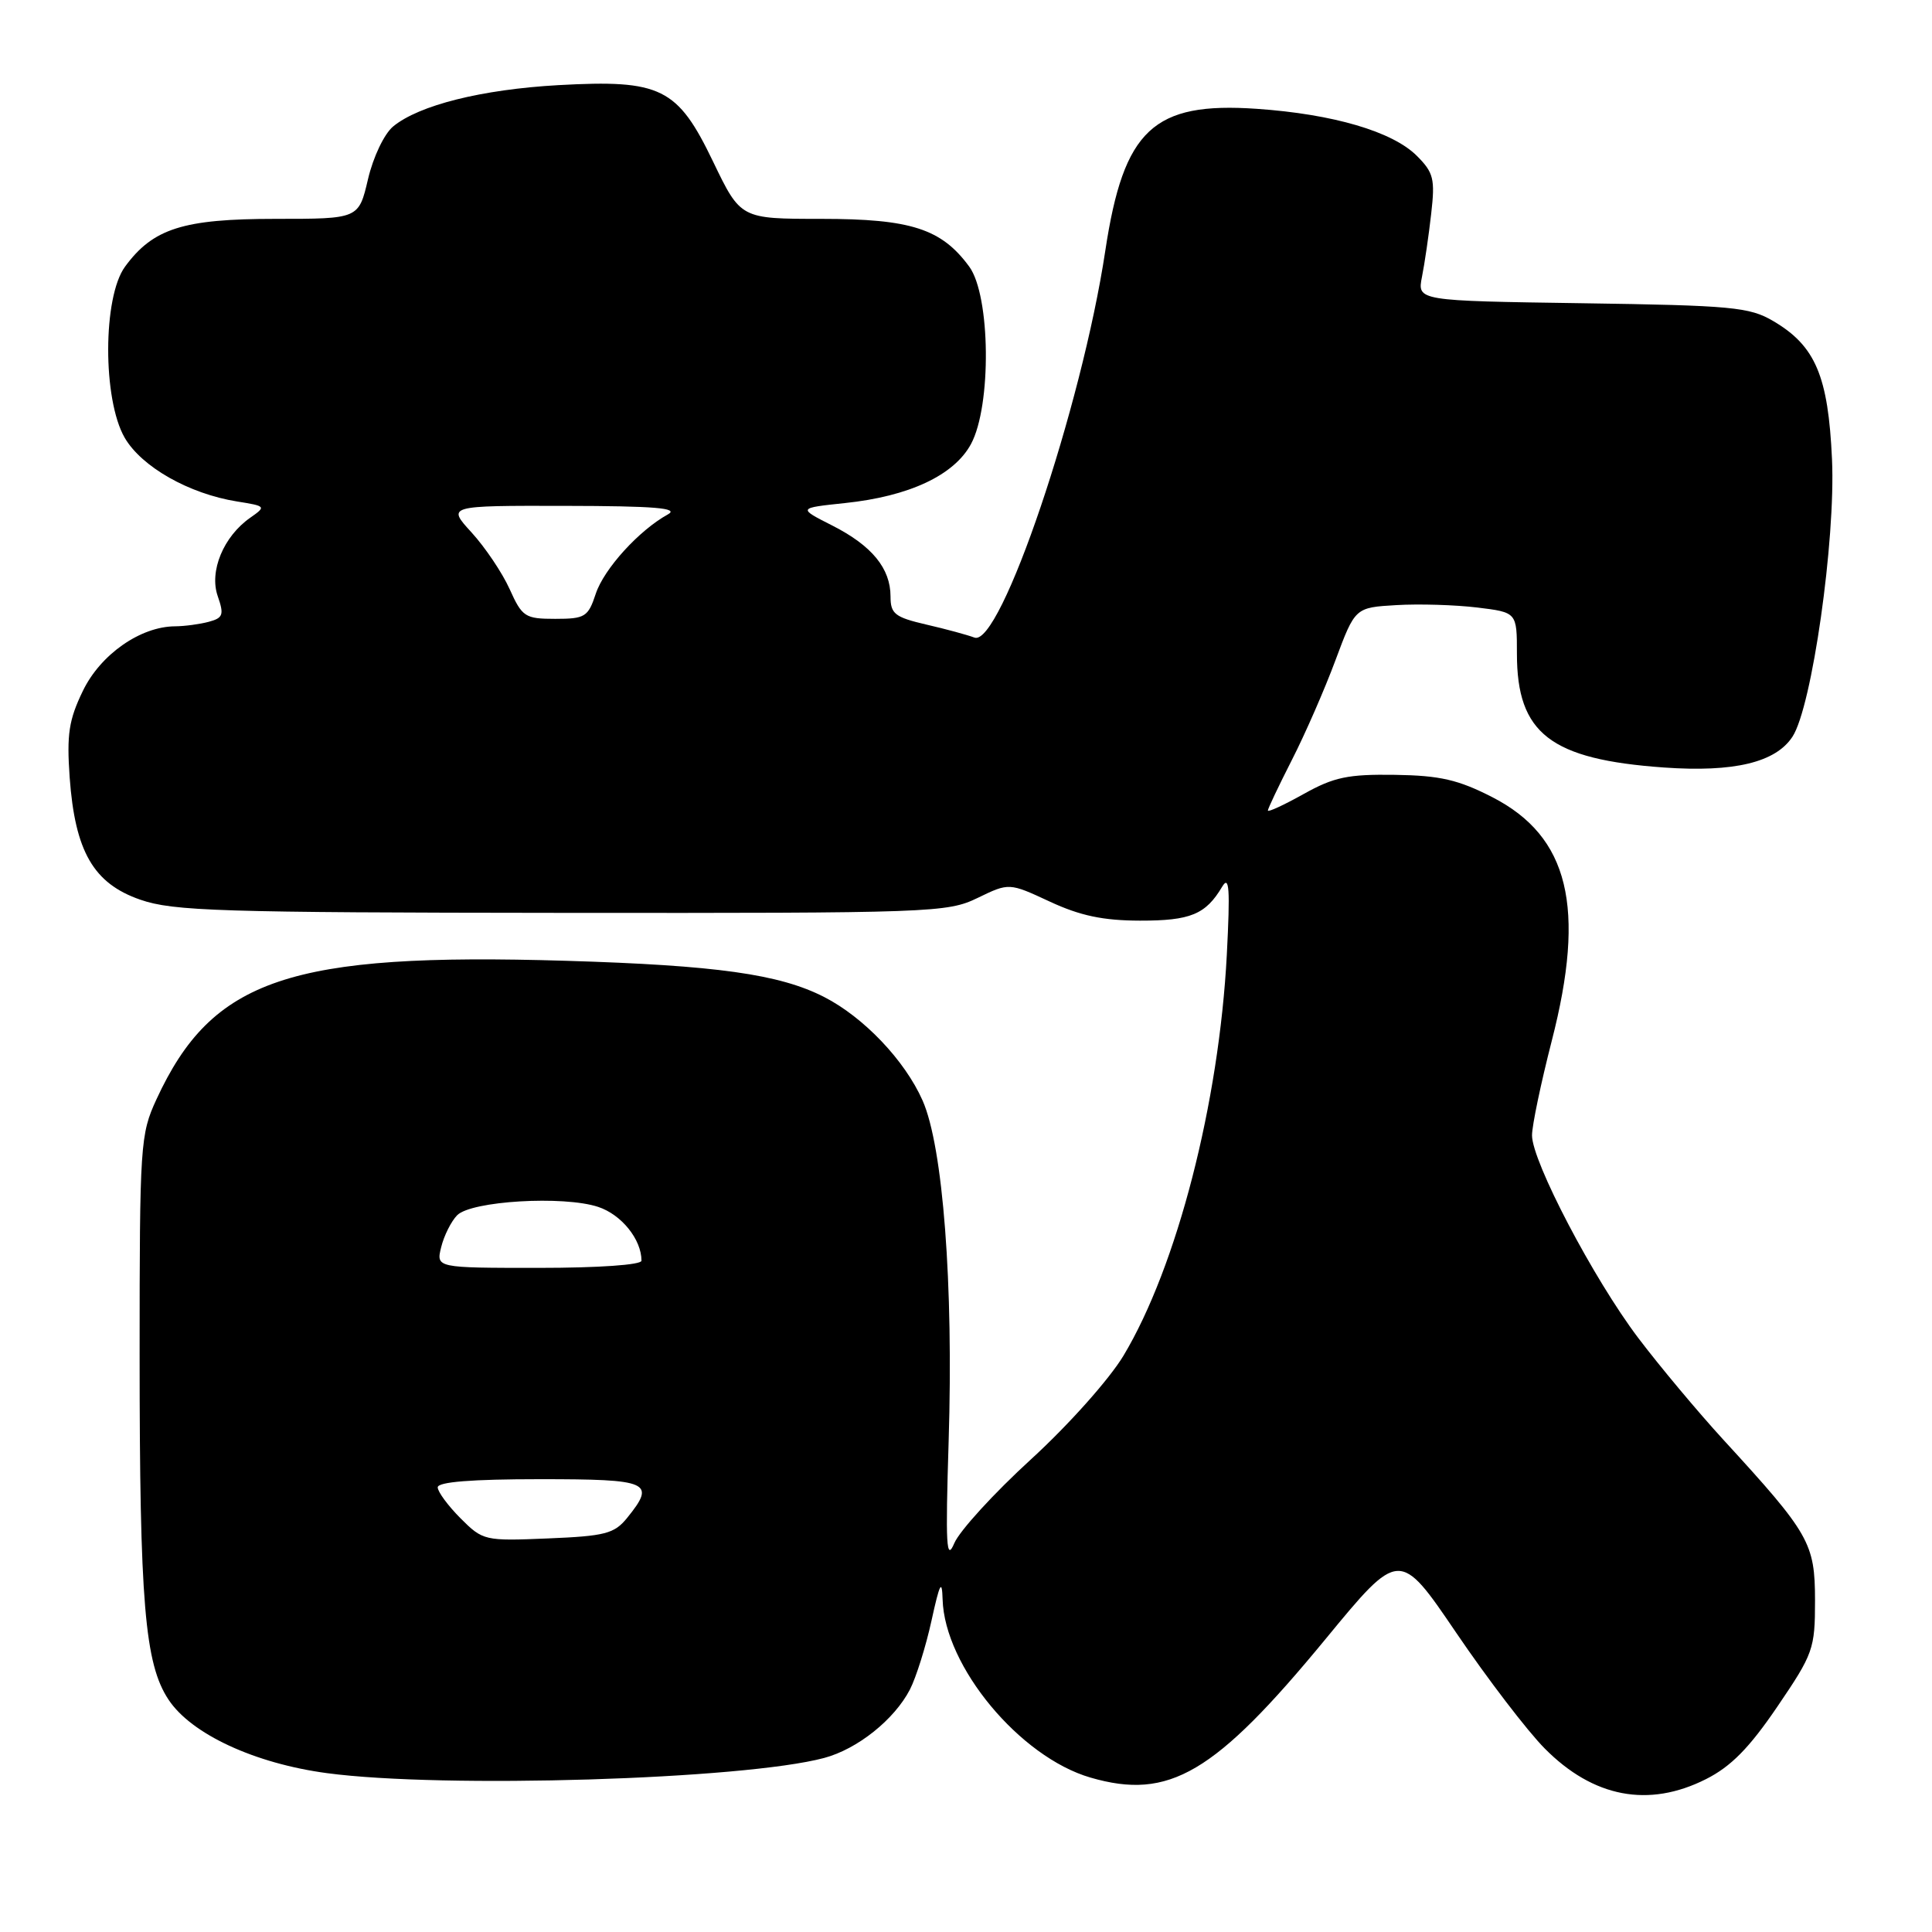 <?xml version="1.0" encoding="UTF-8" standalone="no"?>
<!DOCTYPE svg PUBLIC "-//W3C//DTD SVG 1.1//EN" "http://www.w3.org/Graphics/SVG/1.1/DTD/svg11.dtd" >
<svg xmlns="http://www.w3.org/2000/svg" xmlns:xlink="http://www.w3.org/1999/xlink" version="1.1" viewBox="0 0 256 256">
 <g >
 <path fill="currentColor"
d=" M 226.04 235.75 C 229.36 234.08 231.78 231.62 235.50 226.15 C 240.28 219.12 240.50 218.49 240.50 212.07 C 240.49 204.47 239.80 203.25 228.37 190.79 C 224.99 187.10 219.91 181.03 217.08 177.29 C 211.16 169.47 203.00 153.90 203.00 150.44 C 203.00 149.14 204.18 143.52 205.61 137.94 C 210.17 120.23 207.89 110.85 197.76 105.64 C 193.23 103.32 190.83 102.76 184.84 102.67 C 178.61 102.58 176.75 102.97 172.74 105.21 C 170.13 106.67 168.00 107.65 168.00 107.40 C 168.00 107.15 169.43 104.14 171.17 100.72 C 172.92 97.30 175.52 91.35 176.95 87.50 C 179.56 80.50 179.56 80.50 185.03 80.18 C 188.04 80.00 192.86 80.15 195.75 80.50 C 201.00 81.14 201.00 81.14 201.00 86.62 C 201.00 97.20 205.44 100.63 220.50 101.70 C 229.77 102.35 235.28 101.03 237.51 97.62 C 240.09 93.69 243.24 71.57 242.75 60.86 C 242.25 49.82 240.55 45.82 234.96 42.54 C 231.82 40.69 229.49 40.47 209.65 40.18 C 187.79 39.86 187.79 39.86 188.42 36.68 C 188.77 34.93 189.32 31.17 189.64 28.32 C 190.17 23.71 189.96 22.87 187.74 20.65 C 184.52 17.43 176.66 15.12 166.53 14.42 C 152.82 13.47 148.89 17.14 146.46 33.21 C 143.33 53.97 132.55 85.82 129.11 84.48 C 128.22 84.14 125.36 83.36 122.75 82.76 C 118.58 81.79 118.00 81.34 118.00 79.05 C 118.00 75.31 115.54 72.31 110.29 69.64 C 105.71 67.32 105.71 67.32 111.95 66.66 C 120.47 65.77 126.42 62.98 128.66 58.84 C 131.40 53.77 131.25 39.18 128.43 35.33 C 124.75 30.31 120.70 29.00 108.82 29.00 C 98.14 29.00 98.14 29.00 94.49 21.42 C 89.78 11.62 87.59 10.53 74.00 11.28 C 63.85 11.85 55.52 13.93 52.09 16.76 C 50.91 17.74 49.45 20.80 48.76 23.75 C 47.53 29.00 47.53 29.00 36.51 29.00 C 24.27 29.00 20.28 30.27 16.57 35.33 C 13.61 39.36 13.59 52.92 16.52 58.00 C 18.76 61.86 25.04 65.43 31.42 66.45 C 35.25 67.06 35.29 67.11 33.16 68.60 C 29.61 71.08 27.70 75.70 28.85 78.99 C 29.71 81.46 29.56 81.88 27.67 82.39 C 26.47 82.71 24.47 82.98 23.21 82.99 C 18.61 83.01 13.31 86.72 10.98 91.55 C 9.12 95.39 8.83 97.31 9.23 103.00 C 9.94 112.82 12.38 117.06 18.58 119.21 C 22.96 120.73 29.09 120.92 74.43 120.96 C 123.54 121.00 125.52 120.93 129.54 118.98 C 133.71 116.96 133.71 116.96 139.11 119.47 C 143.13 121.34 146.17 121.98 151.06 121.99 C 157.74 122.00 159.76 121.17 161.94 117.50 C 162.89 115.91 163.01 117.74 162.56 126.50 C 161.53 146.17 155.95 167.82 148.87 179.63 C 146.97 182.78 141.61 188.79 136.61 193.37 C 131.72 197.84 127.15 202.84 126.45 204.48 C 125.39 206.98 125.27 204.83 125.70 190.98 C 126.35 170.18 124.95 151.94 122.25 145.83 C 119.90 140.51 114.44 134.78 109.19 132.10 C 103.28 129.08 94.92 127.91 75.00 127.31 C 38.37 126.21 28.11 129.68 20.73 145.67 C 18.59 150.31 18.50 151.62 18.50 179.50 C 18.50 212.36 19.18 220.46 22.33 225.21 C 25.34 229.77 33.75 233.67 43.32 234.95 C 58.72 237.01 98.51 235.80 109.20 232.94 C 113.62 231.76 118.50 227.86 120.57 223.87 C 121.39 222.27 122.68 218.17 123.43 214.74 C 124.52 209.76 124.82 209.19 124.90 211.93 C 125.16 220.81 135.13 232.82 144.50 235.54 C 154.92 238.57 160.95 235.02 175.62 217.21 C 185.44 205.28 185.44 205.28 192.97 216.37 C 197.11 222.47 202.38 229.36 204.68 231.68 C 211.11 238.18 218.44 239.58 226.04 235.75 Z  M 61.02 201.18 C 59.36 199.51 58.00 197.67 58.00 197.08 C 58.00 196.36 62.52 196.00 71.50 196.00 C 86.12 196.00 86.95 196.37 83.09 201.14 C 81.40 203.22 80.18 203.54 72.61 203.85 C 64.21 204.20 63.99 204.15 61.02 201.18 Z  M 58.46 165.25 C 58.83 163.74 59.78 161.84 60.57 161.03 C 62.43 159.13 74.66 158.40 79.26 159.92 C 82.35 160.94 85.00 164.23 85.00 167.05 C 85.00 167.60 79.35 168.00 71.39 168.00 C 57.78 168.00 57.78 168.00 58.46 165.25 Z  M 67.53 78.06 C 66.55 75.89 64.28 72.52 62.49 70.56 C 59.23 67.00 59.23 67.00 74.87 67.03 C 86.80 67.05 90.03 67.32 88.50 68.16 C 84.67 70.27 80.03 75.38 78.94 78.68 C 77.93 81.75 77.52 82.00 73.57 82.00 C 69.57 82.00 69.19 81.75 67.53 78.06 Z "/>
</g>
</svg>